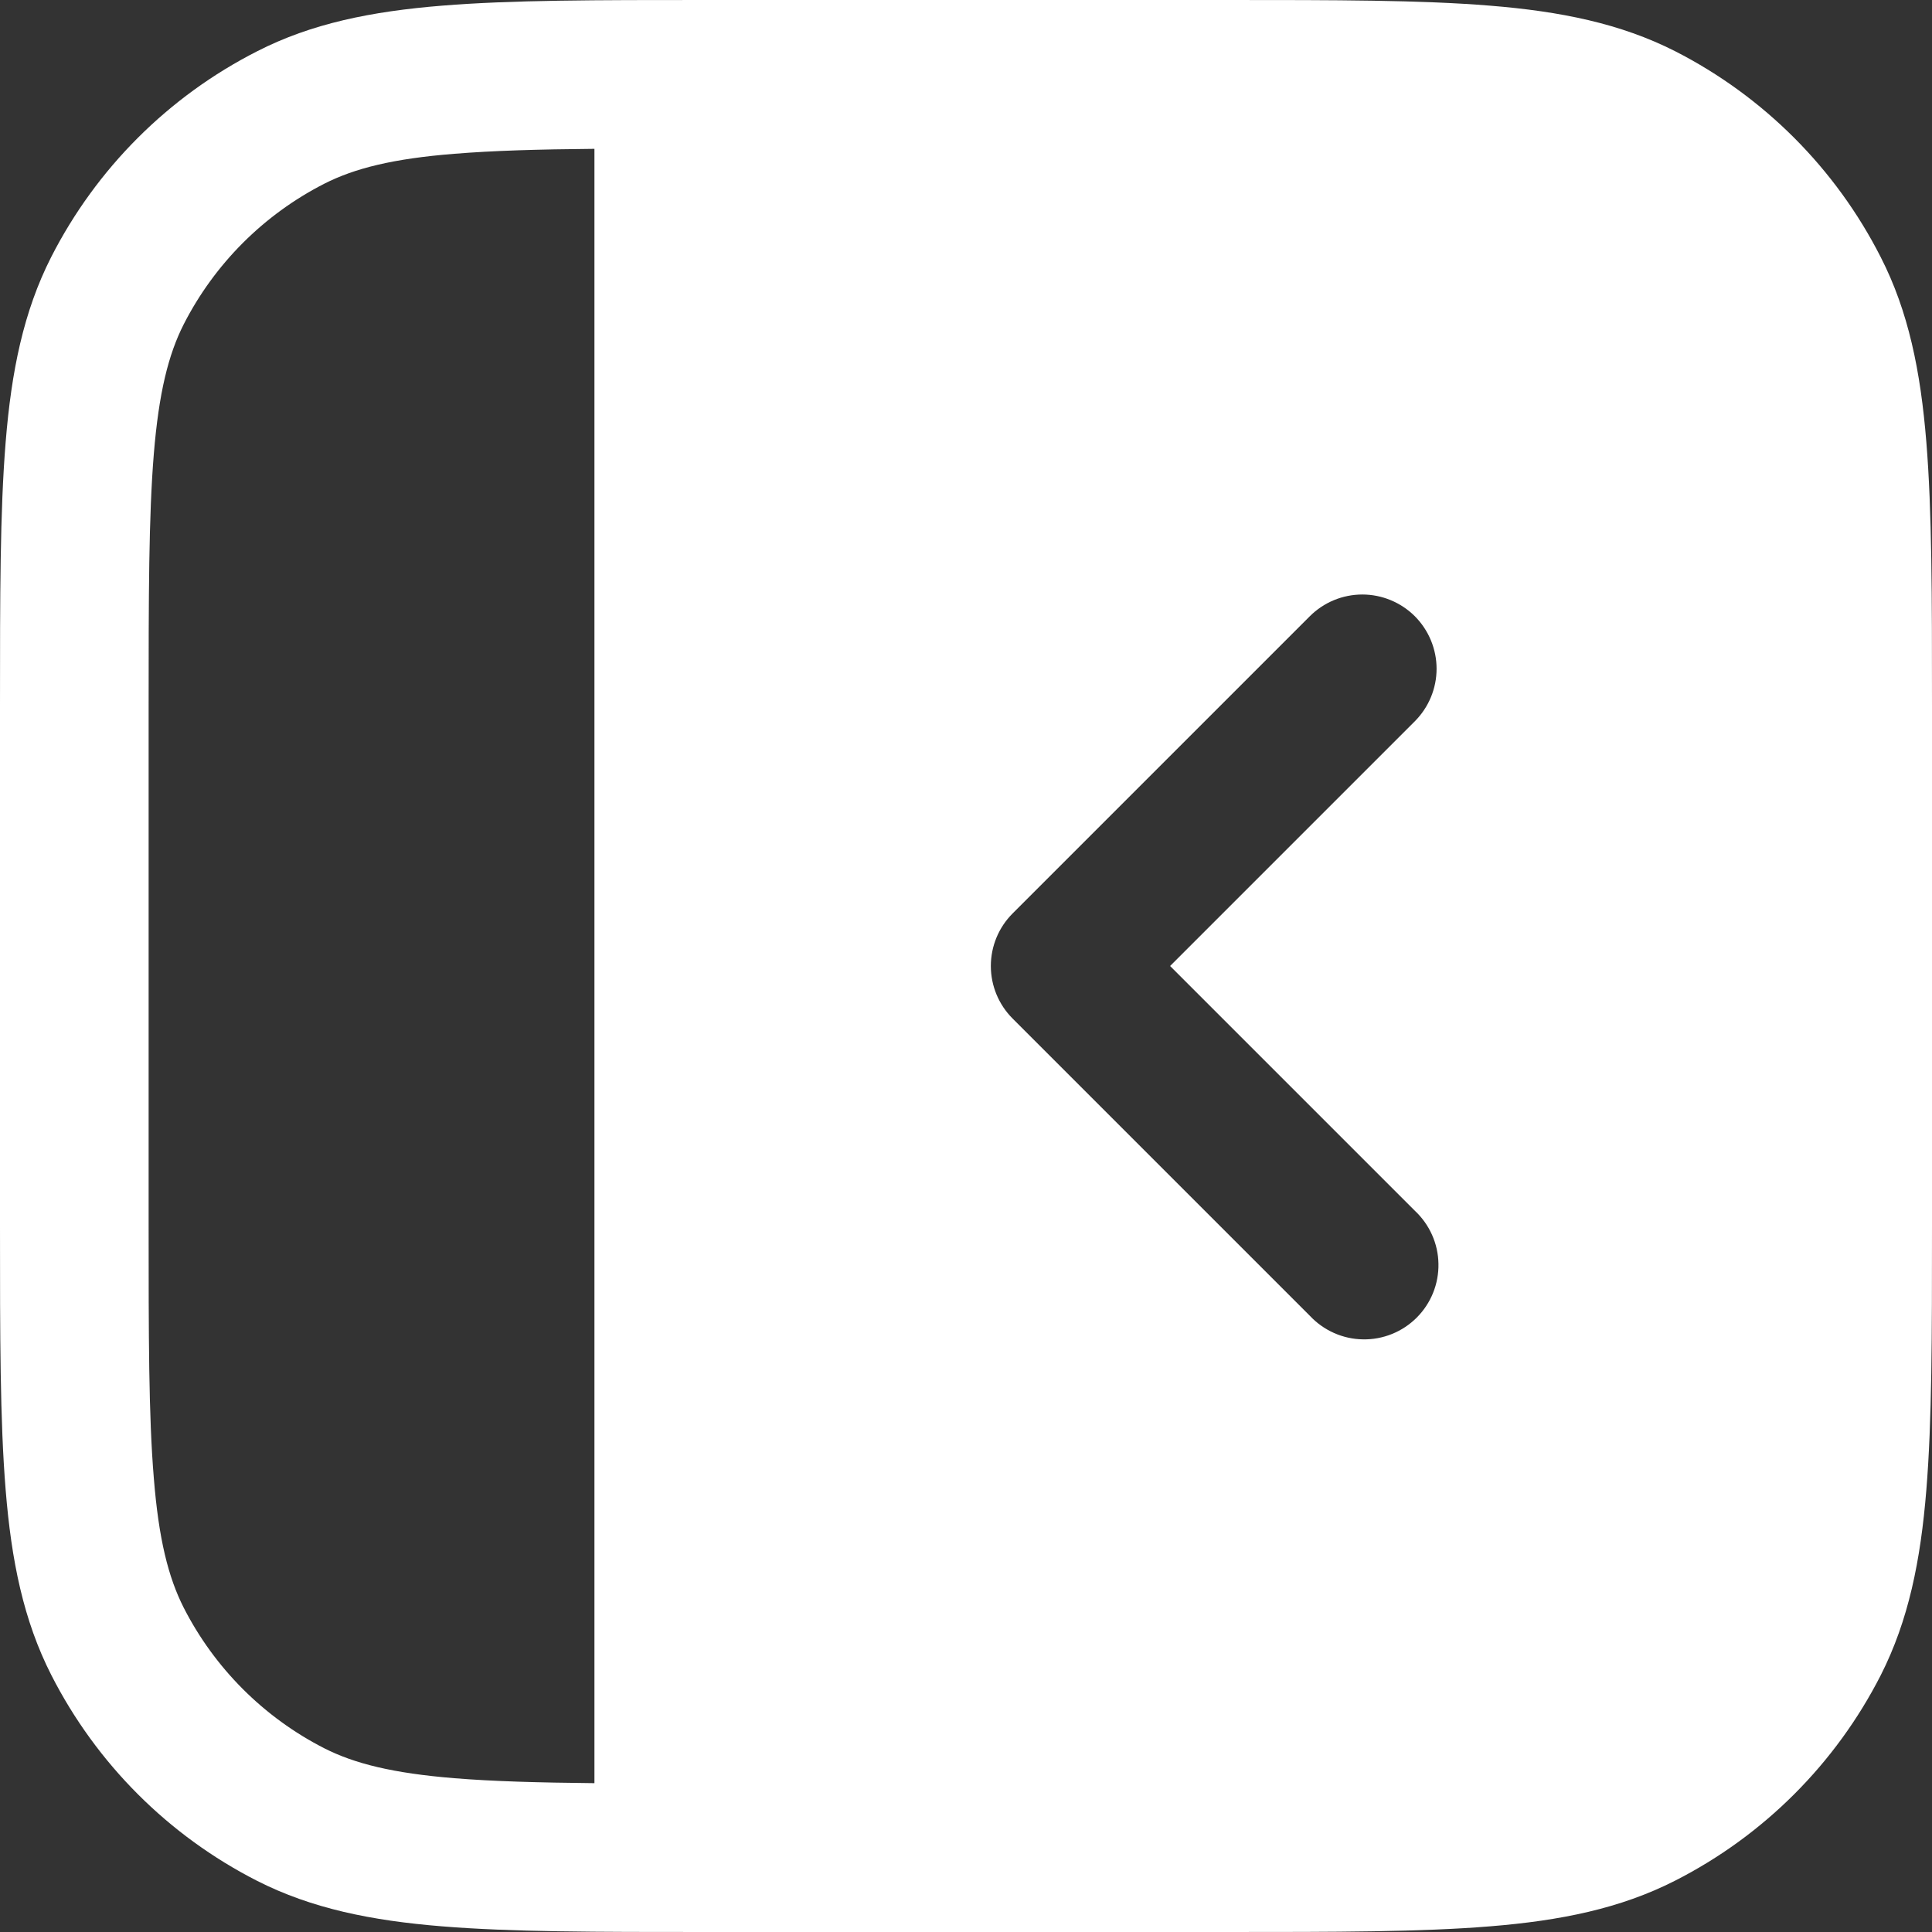 <svg width="28" height="28" viewBox="0 0 28 28" fill="none" xmlns="http://www.w3.org/2000/svg">
<rect x="0" y="0" width="28" height="28" fill="#333333" stroke="none"/>
<path d="M10.219 0H17.781C19.349 0 20.592 -1.11759e-07 21.593 0.082C22.618 0.165 23.484 0.34 24.277 0.742C25.56 1.397 26.603 2.441 27.256 3.725C27.66 4.514 27.835 5.382 27.918 6.407C28 7.408 28 8.651 28 10.219V17.781C28 19.349 28 20.592 27.918 21.593C27.835 22.618 27.66 23.484 27.258 24.277C26.604 25.56 25.56 26.603 24.277 27.256C23.484 27.66 22.618 27.835 21.593 27.918C20.592 28 19.349 28 17.781 28H10.219C8.651 28 7.408 28 6.407 27.918C5.382 27.835 4.516 27.66 3.725 27.258C2.441 26.604 1.398 25.56 0.744 24.277C0.34 23.484 0.165 22.618 0.082 21.593C-1.11759e-07 20.592 0 19.349 0 17.781V10.219C0 8.651 -1.11759e-07 7.408 0.082 6.407C0.165 5.382 0.34 4.516 0.742 3.725C1.397 2.441 2.441 1.397 3.725 0.744C4.514 0.34 5.382 0.165 6.407 0.082C7.408 -1.11759e-07 8.651 0 10.219 0ZM6.582 2.229C5.692 2.3 5.139 2.44 4.701 2.662C3.823 3.11 3.11 3.823 2.662 4.701C2.44 5.139 2.302 5.692 2.229 6.582C2.155 7.487 2.154 8.641 2.154 10.267V17.733C2.154 19.36 2.154 20.515 2.229 21.418C2.3 22.308 2.44 22.861 2.662 23.299C3.11 24.177 3.823 24.89 4.701 25.338C5.139 25.56 5.692 25.698 6.582 25.771C7.145 25.817 7.804 25.835 8.615 25.843V2.157C7.804 2.164 7.145 2.183 6.582 2.229ZM20.505 8.931C20.303 8.73 20.029 8.616 19.744 8.616C19.458 8.616 19.184 8.73 18.983 8.931L14.675 13.239C14.473 13.441 14.36 13.715 14.36 14C14.36 14.285 14.473 14.559 14.675 14.761L18.983 19.069C19.081 19.174 19.2 19.259 19.332 19.318C19.464 19.377 19.607 19.409 19.752 19.411C19.896 19.414 20.04 19.387 20.174 19.333C20.308 19.279 20.43 19.198 20.532 19.096C20.634 18.994 20.715 18.872 20.769 18.738C20.823 18.604 20.85 18.46 20.847 18.316C20.845 18.171 20.813 18.028 20.754 17.896C20.695 17.764 20.61 17.645 20.505 17.547L16.958 14L20.505 10.453C20.706 10.251 20.82 9.978 20.82 9.692C20.82 9.407 20.706 9.133 20.505 8.931Z" fill="white"/>
</svg>
